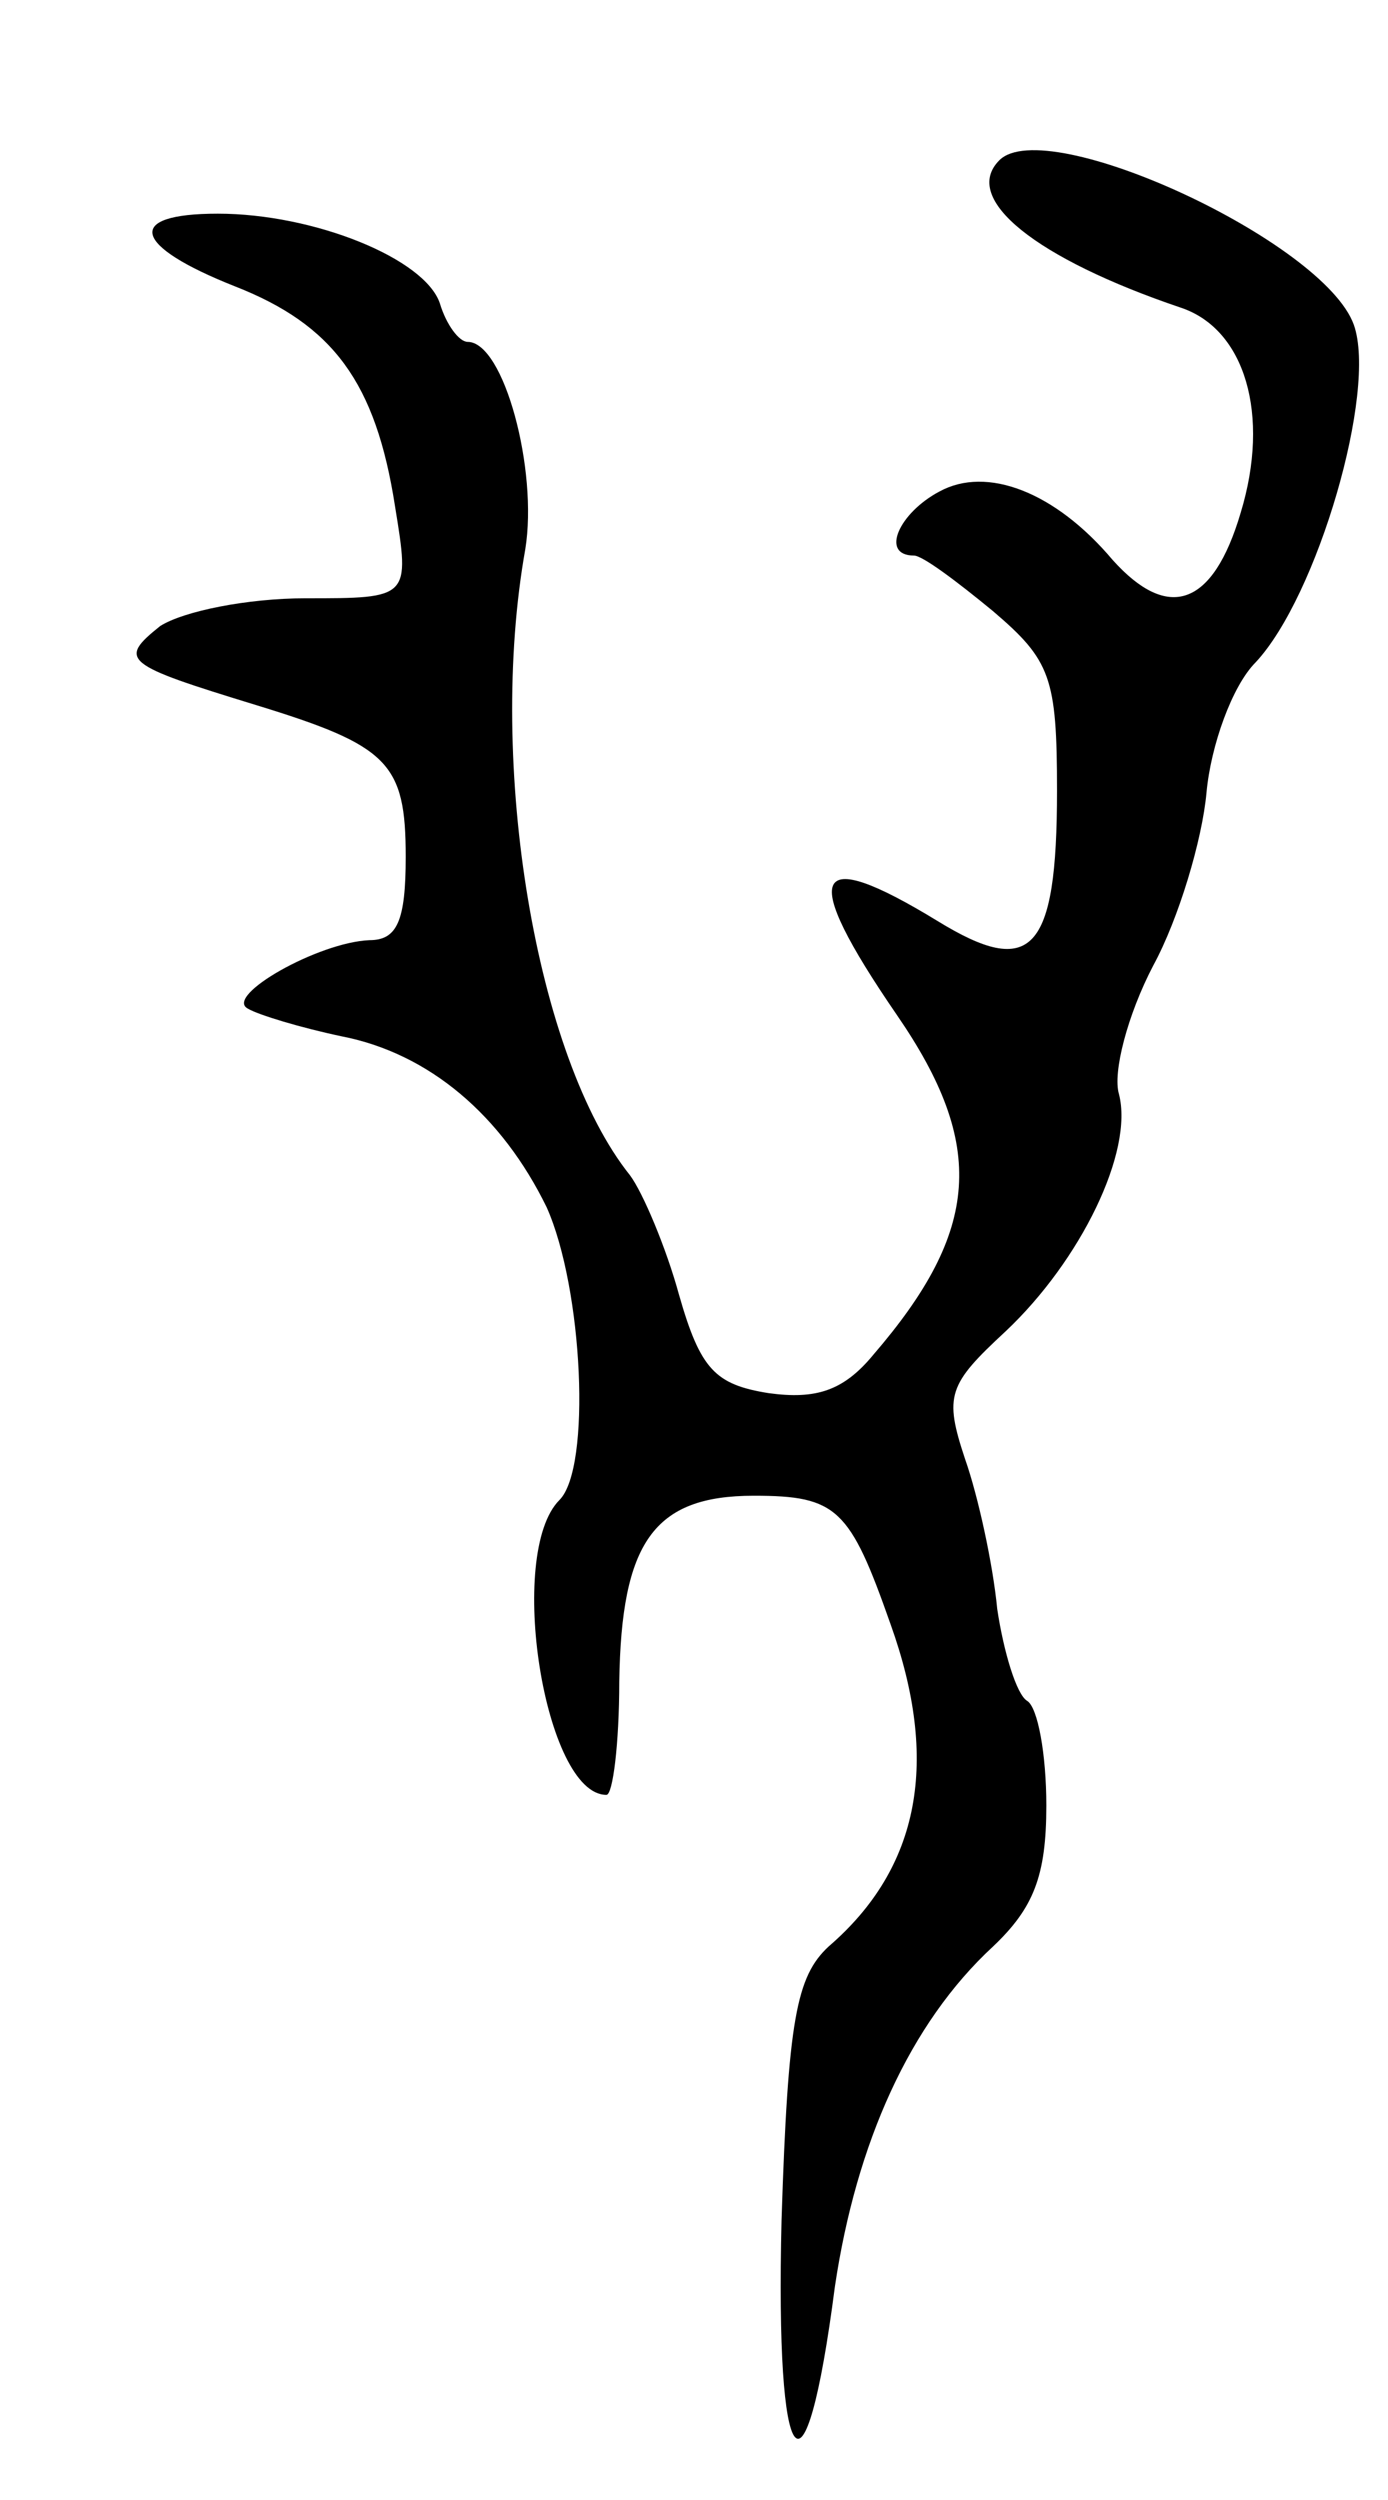 <svg version="1.0" xmlns="http://www.w3.org/2000/svg"
 width="65pt" height="117pt" viewBox="0 0 65 117"
 preserveAspectRatio="xMidYMid meet">
<g transform="translate(0,117) scale(0.1,-0.1)"
fill="#000000" stroke="none">
<path d="M468 1095 c-18 -18 17 -46 85 -69 30 -10 42 -50 28 -96 -13 -44 -34
-51 -60 -22 -27 32 -59 44 -81 32 -19 -10 -28 -30 -12 -30 4 0 20 -12 37 -26
27 -23 30 -31 30 -84 0 -76 -12 -88 -56 -61 -59 36 -65 23 -19 -44 42 -61 39
-101 -11 -159 -14 -17 -27 -21 -49 -18 -25 4 -32 11 -42 46 -6 22 -17 48 -23
56 -44 55 -67 192 -49 293 6 37 -10 97 -27 97 -4 0 -10 8 -13 18 -7 21 -59 42
-104 42 -44 0 -40 -15 8 -34 46 -18 66 -45 75 -103 7 -43 7 -43 -42 -43 -27 0
-57 -6 -68 -13 -20 -16 -17 -18 45 -37 62 -19 70 -27 70 -71 0 -30 -4 -39 -17
-39 -24 -1 -68 -26 -57 -32 5 -3 25 -9 44 -13 41 -8 75 -37 96 -80 17 -38 21
-122 6 -137 -25 -25 -7 -138 22 -138 3 0 6 24 6 53 1 65 16 87 63 87 39 0 45
-6 64 -60 23 -64 14 -114 -29 -151 -15 -14 -19 -34 -22 -128 -3 -121 11 -139
25 -31 10 67 35 123 74 159 19 18 25 33 25 66 0 24 -4 46 -9 49 -5 3 -11 23
-14 43 -2 21 -9 53 -15 70 -10 30 -8 35 19 60 35 33 60 84 53 111 -3 10 4 37
16 60 12 22 23 59 25 81 2 22 12 50 23 61 29 31 57 127 46 158 -14 39 -144 99
-166 77z"/>
</g>
</svg>
